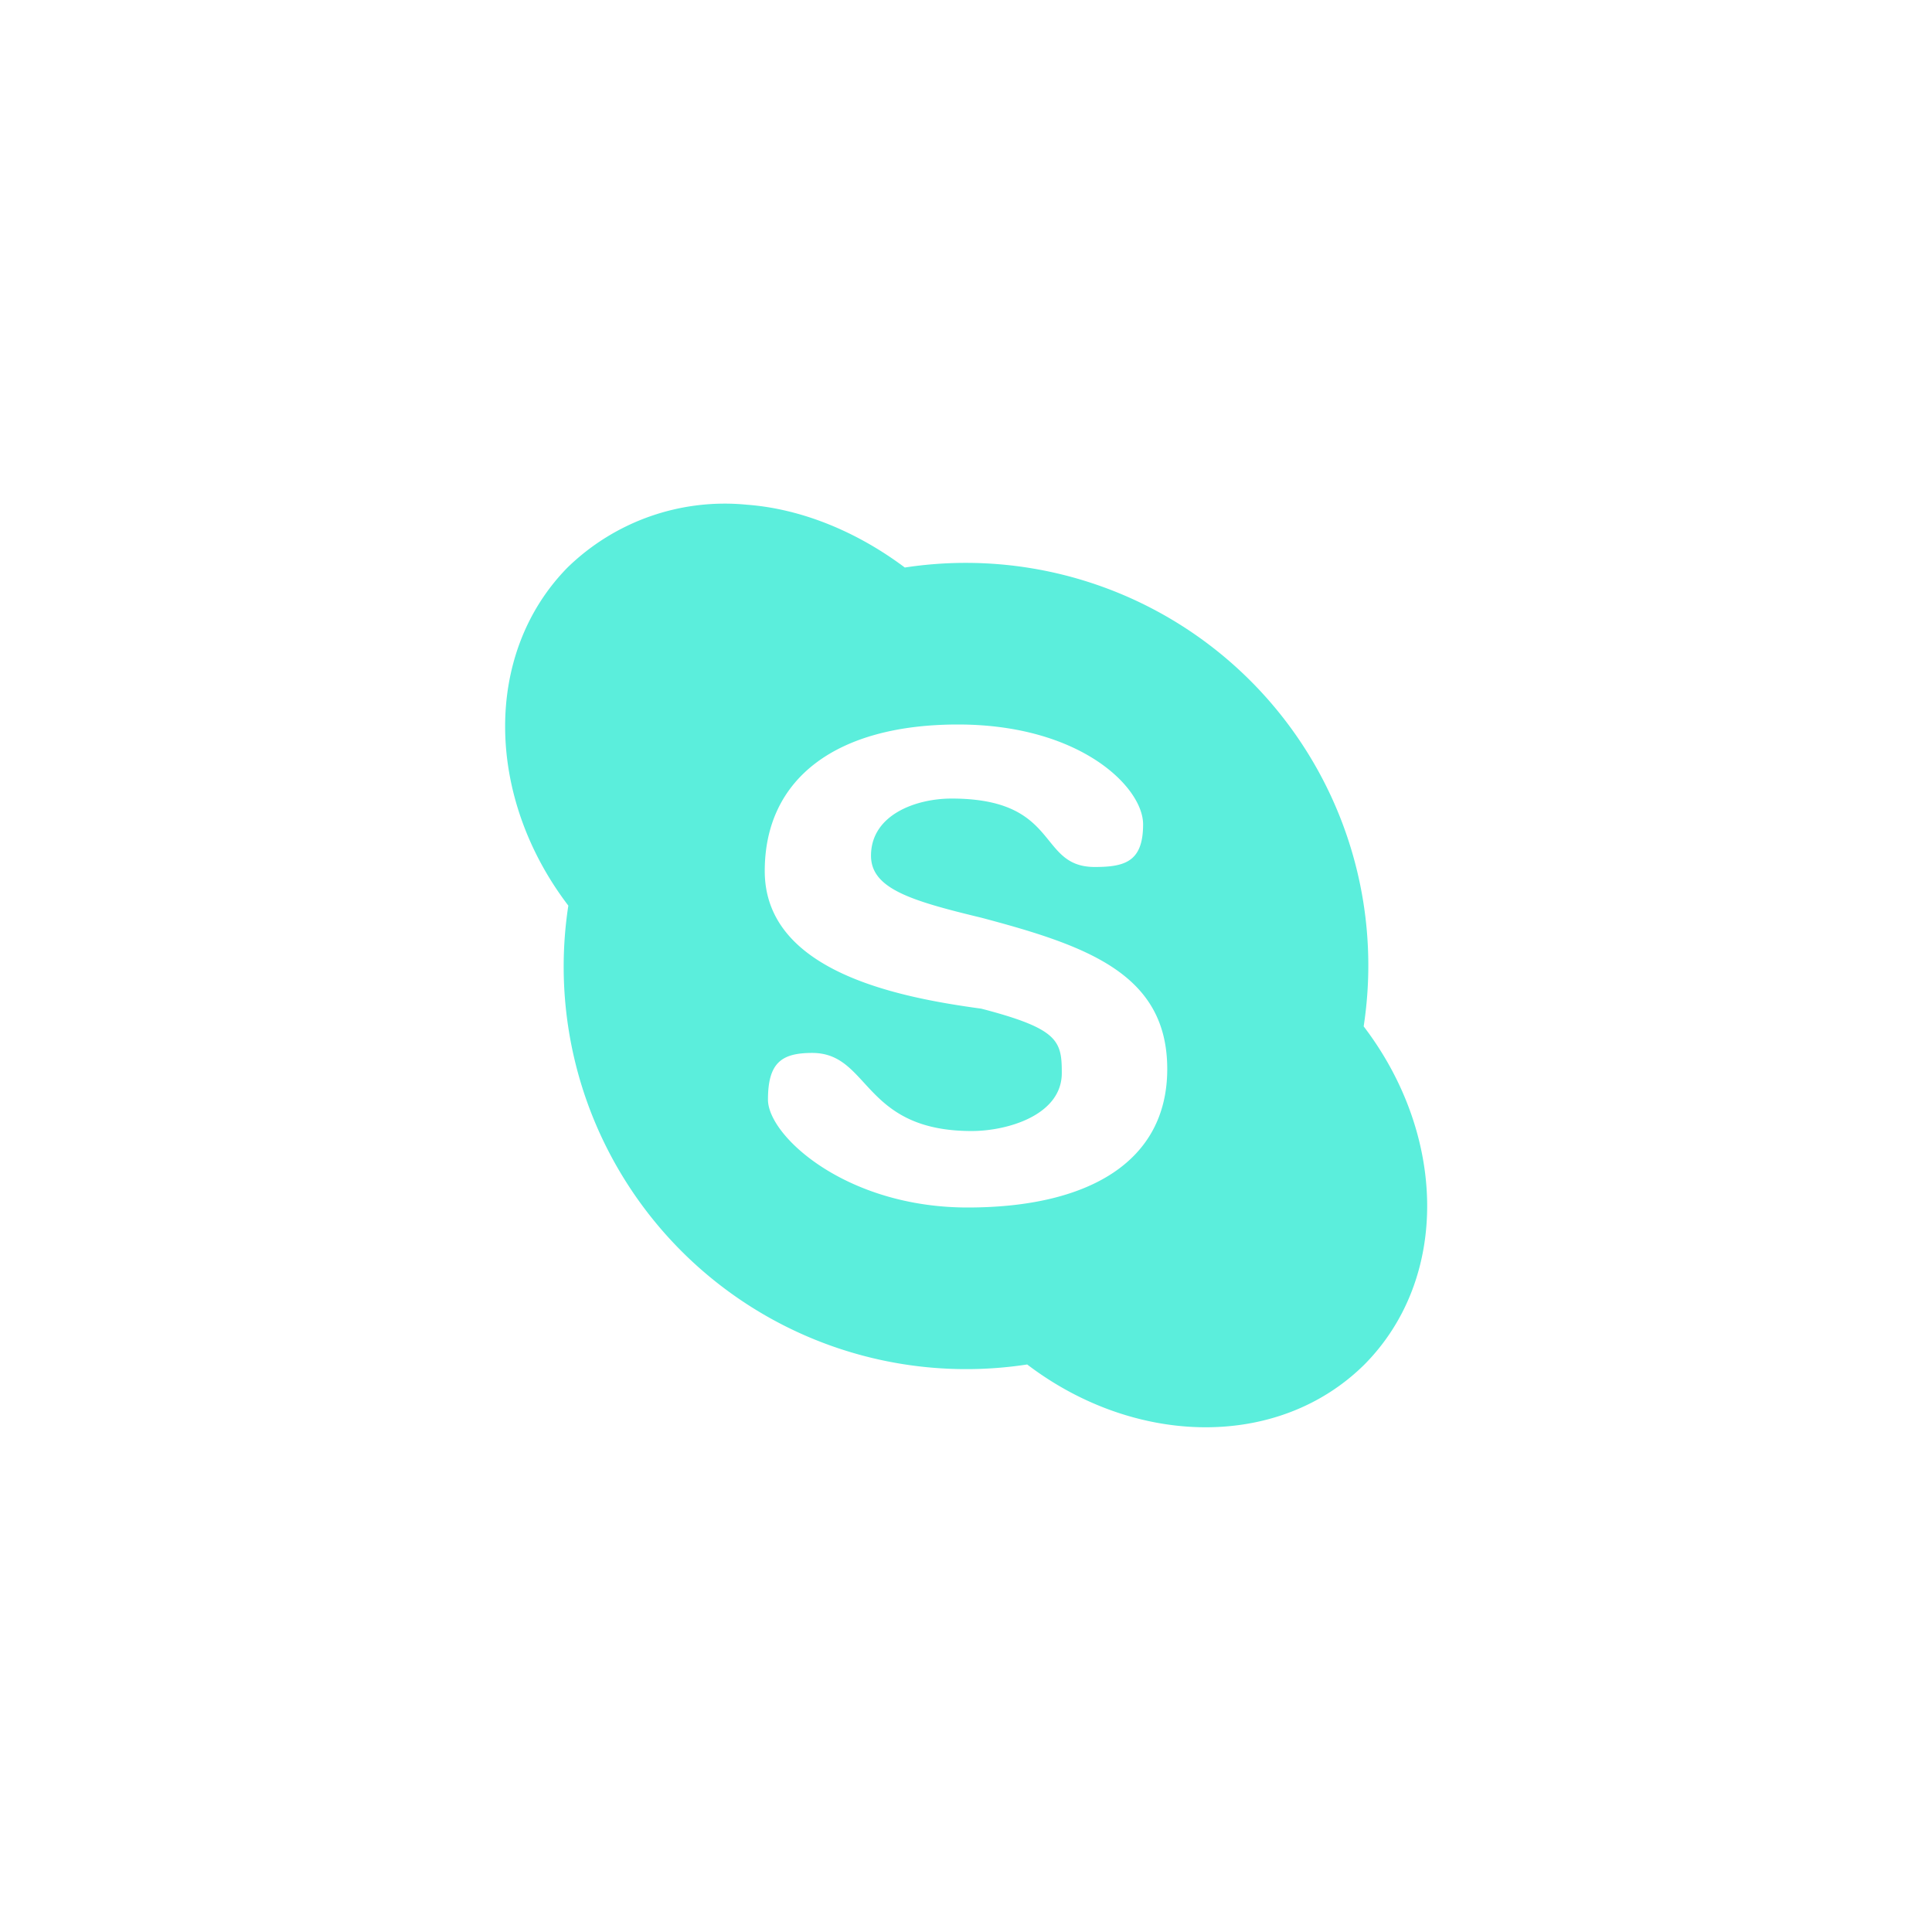 <svg xmlns="http://www.w3.org/2000/svg" width="24" height="24"><defs><style id="current-color-scheme"></style></defs><path d="M9.28 6.27a2.8 2.8 0 0 0-2.23.78C6 8.12 6.03 9.9 7.06 11.25a5 5 0 0 0 5.7 5.7c1.34 1.02 3.12 1.06 4.19 0 1.06-1.07 1.02-2.85-.01-4.2a5 5 0 0 0-5.7-5.7c-.6-.45-1.29-.73-1.96-.78zM11.9 9c1.52 0 2.3.78 2.3 1.24 0 .46-.22.53-.6.53-.72 0-.42-.85-1.78-.85-.44 0-1 .2-1 .71 0 .41.5.56 1.37.77 1.32.35 2.31.7 2.31 1.88 0 1.14-.96 1.72-2.48 1.72-1.51 0-2.48-.89-2.48-1.34 0-.46.17-.58.55-.58.72 0 .62.97 1.98.97.45 0 1.12-.2 1.12-.72 0-.4-.04-.55-1-.8-1.03-.14-2.69-.46-2.69-1.71 0-1.15.89-1.82 2.4-1.82z" fill="currentColor" color="#5beedc"/></svg>
